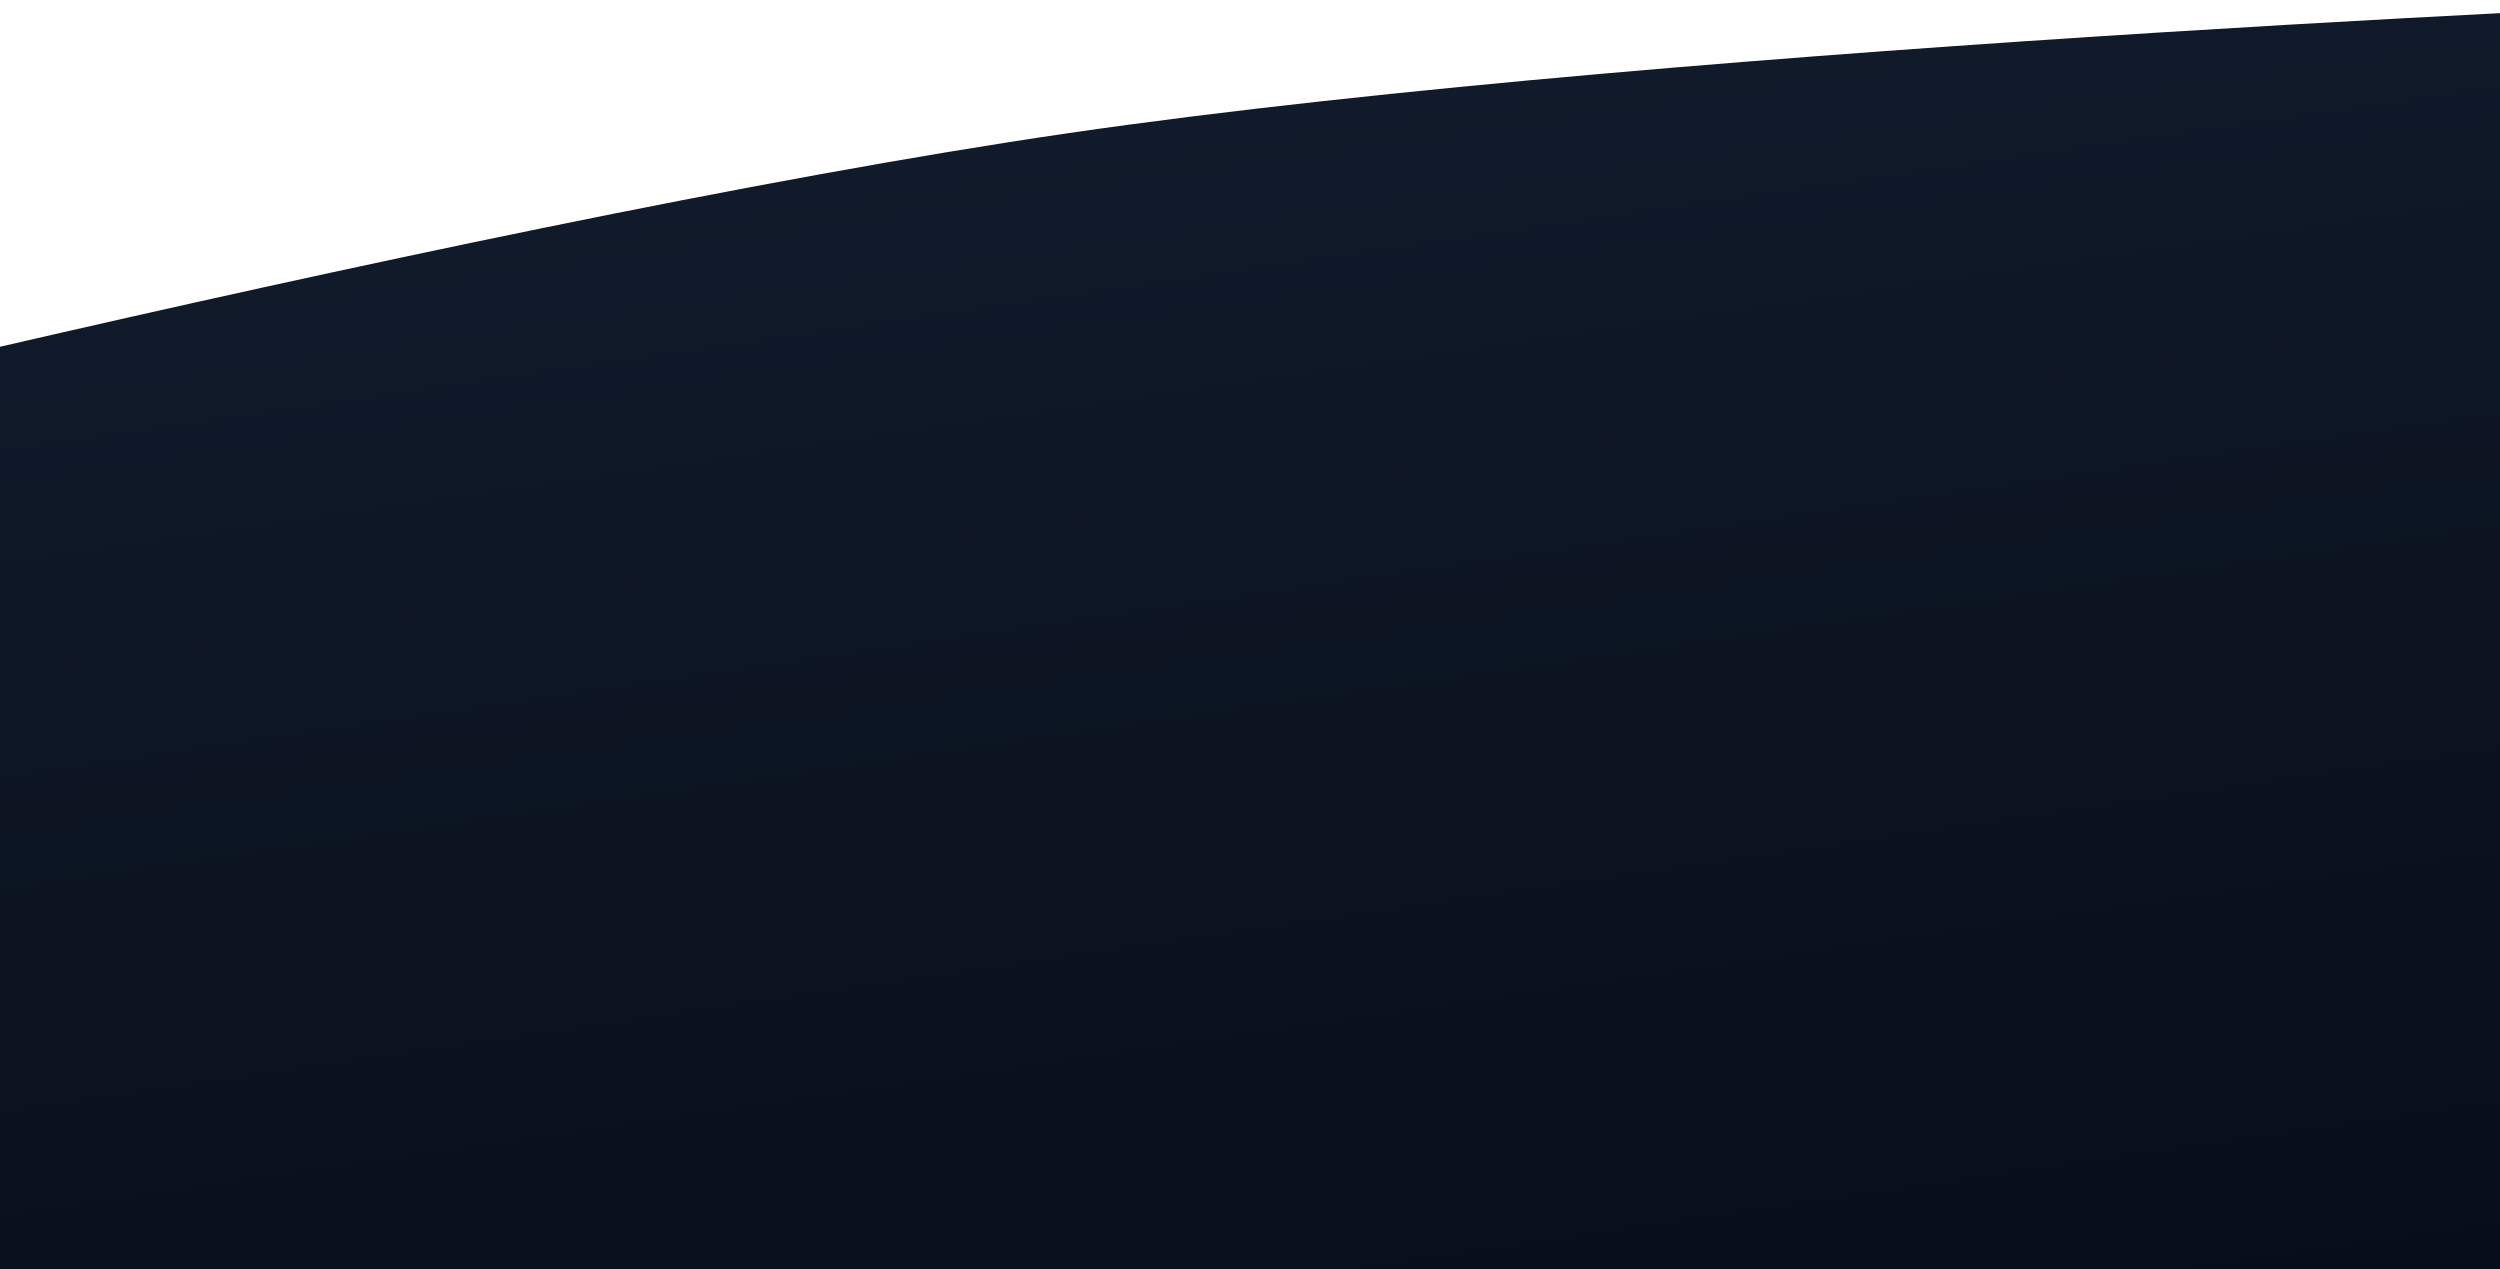 <svg width="1440" height="731" viewBox="0 0 1440 731" fill="none" xmlns="http://www.w3.org/2000/svg">
<path d="M1709.16 731.254L-245.2 1016.02L-351.746 284.805C-351.746 284.805 256.826 128.941 615.849 76.628C974.872 24.314 1602.62 0.035 1602.62 0.035L1709.16 731.254Z" fill="url(#paint0_linear_5683_61304)"/>
<defs>
<linearGradient id="paint0_linear_5683_61304" x1="615.849" y1="76.628" x2="731.981" y2="873.639" gradientUnits="userSpaceOnUse">
<stop stop-color="#101A2A"/>
<stop offset="1" stop-color="#070D18"/>
</linearGradient>
</defs>
</svg>
